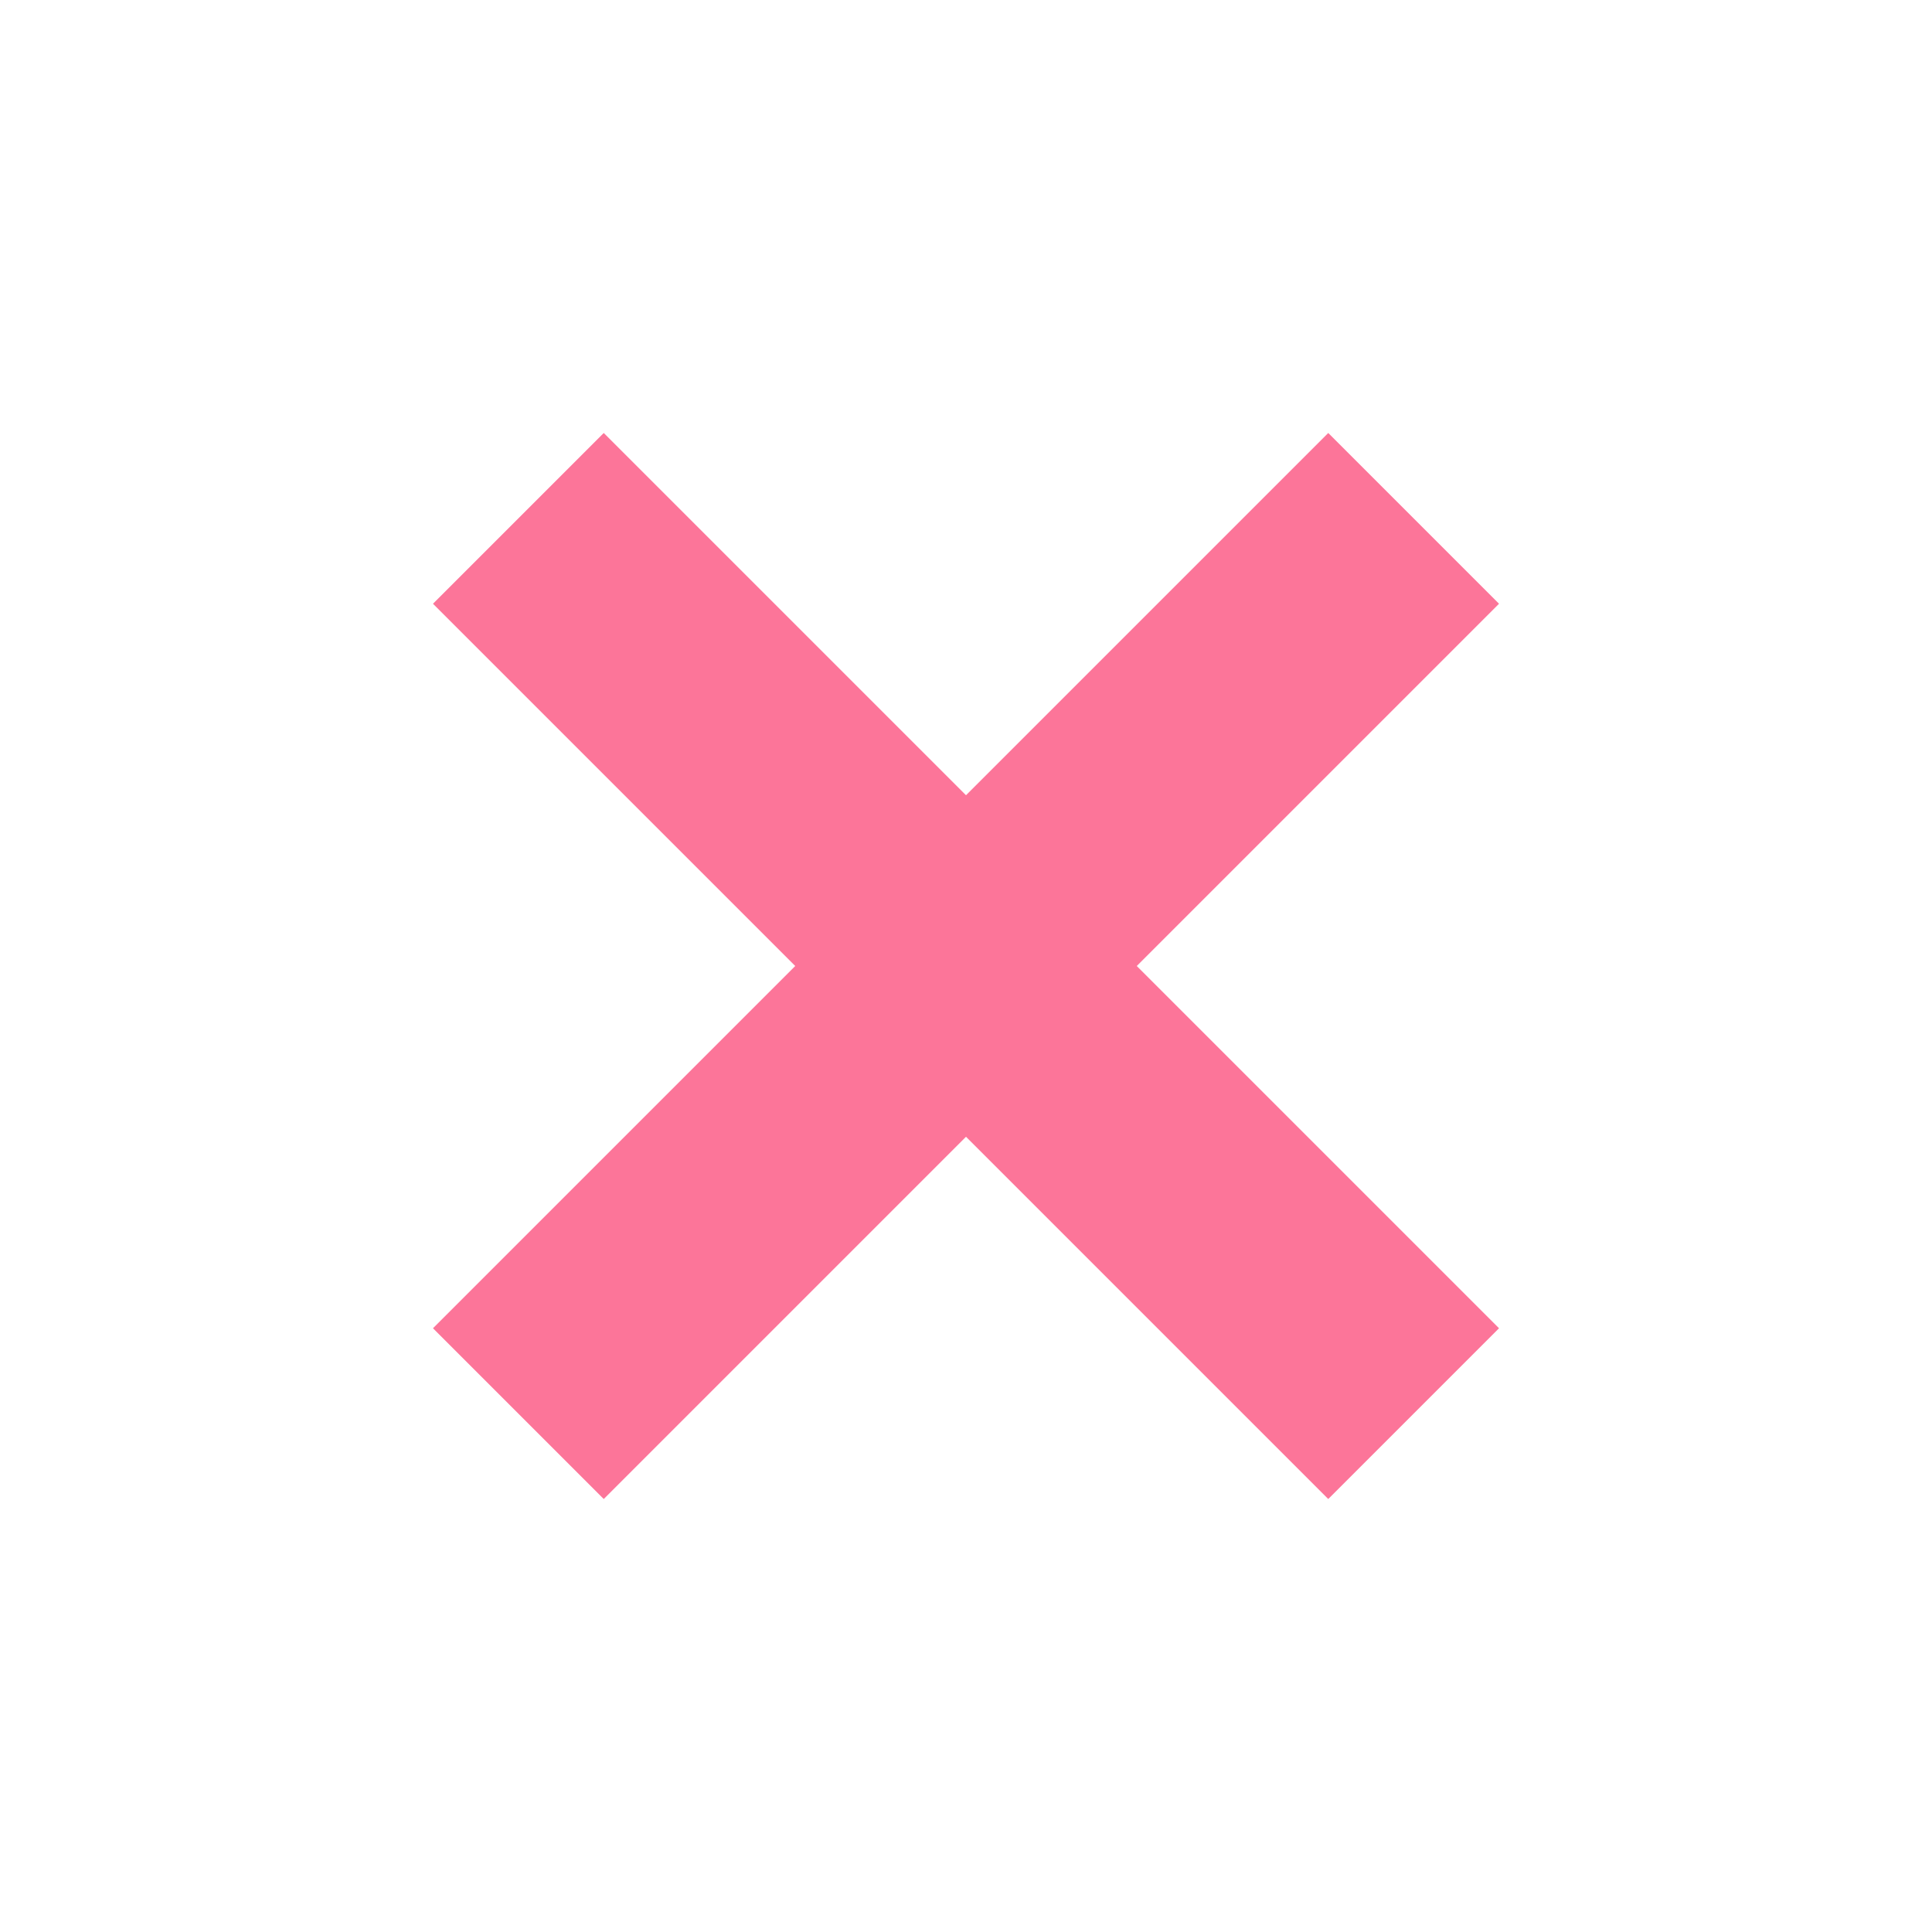 <?xml version="1.0" encoding="UTF-8"?>
<svg width="16px" height="16px" viewBox="0 0 16 16" version="1.1" xmlns="http://www.w3.org/2000/svg" xmlns:xlink="http://www.w3.org/1999/xlink">
    <!-- Generator: Sketch 51.1 (57501) - http://www.bohemiancoding.com/sketch -->
    <title>Artboard 3 Copy 2</title>
    <desc>Created with Sketch.</desc>
    <defs></defs>
    <g id="Artboard-3-Copy-2" stroke="none" stroke-width="1" fill="none" fill-rule="evenodd" stroke-linecap="square">
        <path d="M5,5 L11,11" id="Line-4" stroke="#FC7599" stroke-width="2" fill-rule="nonzero"></path>
        <path d="M5,11 L11,5" id="Line-4" stroke="#FC7599" stroke-width="2" fill-rule="nonzero"></path>
    </g>
</svg>